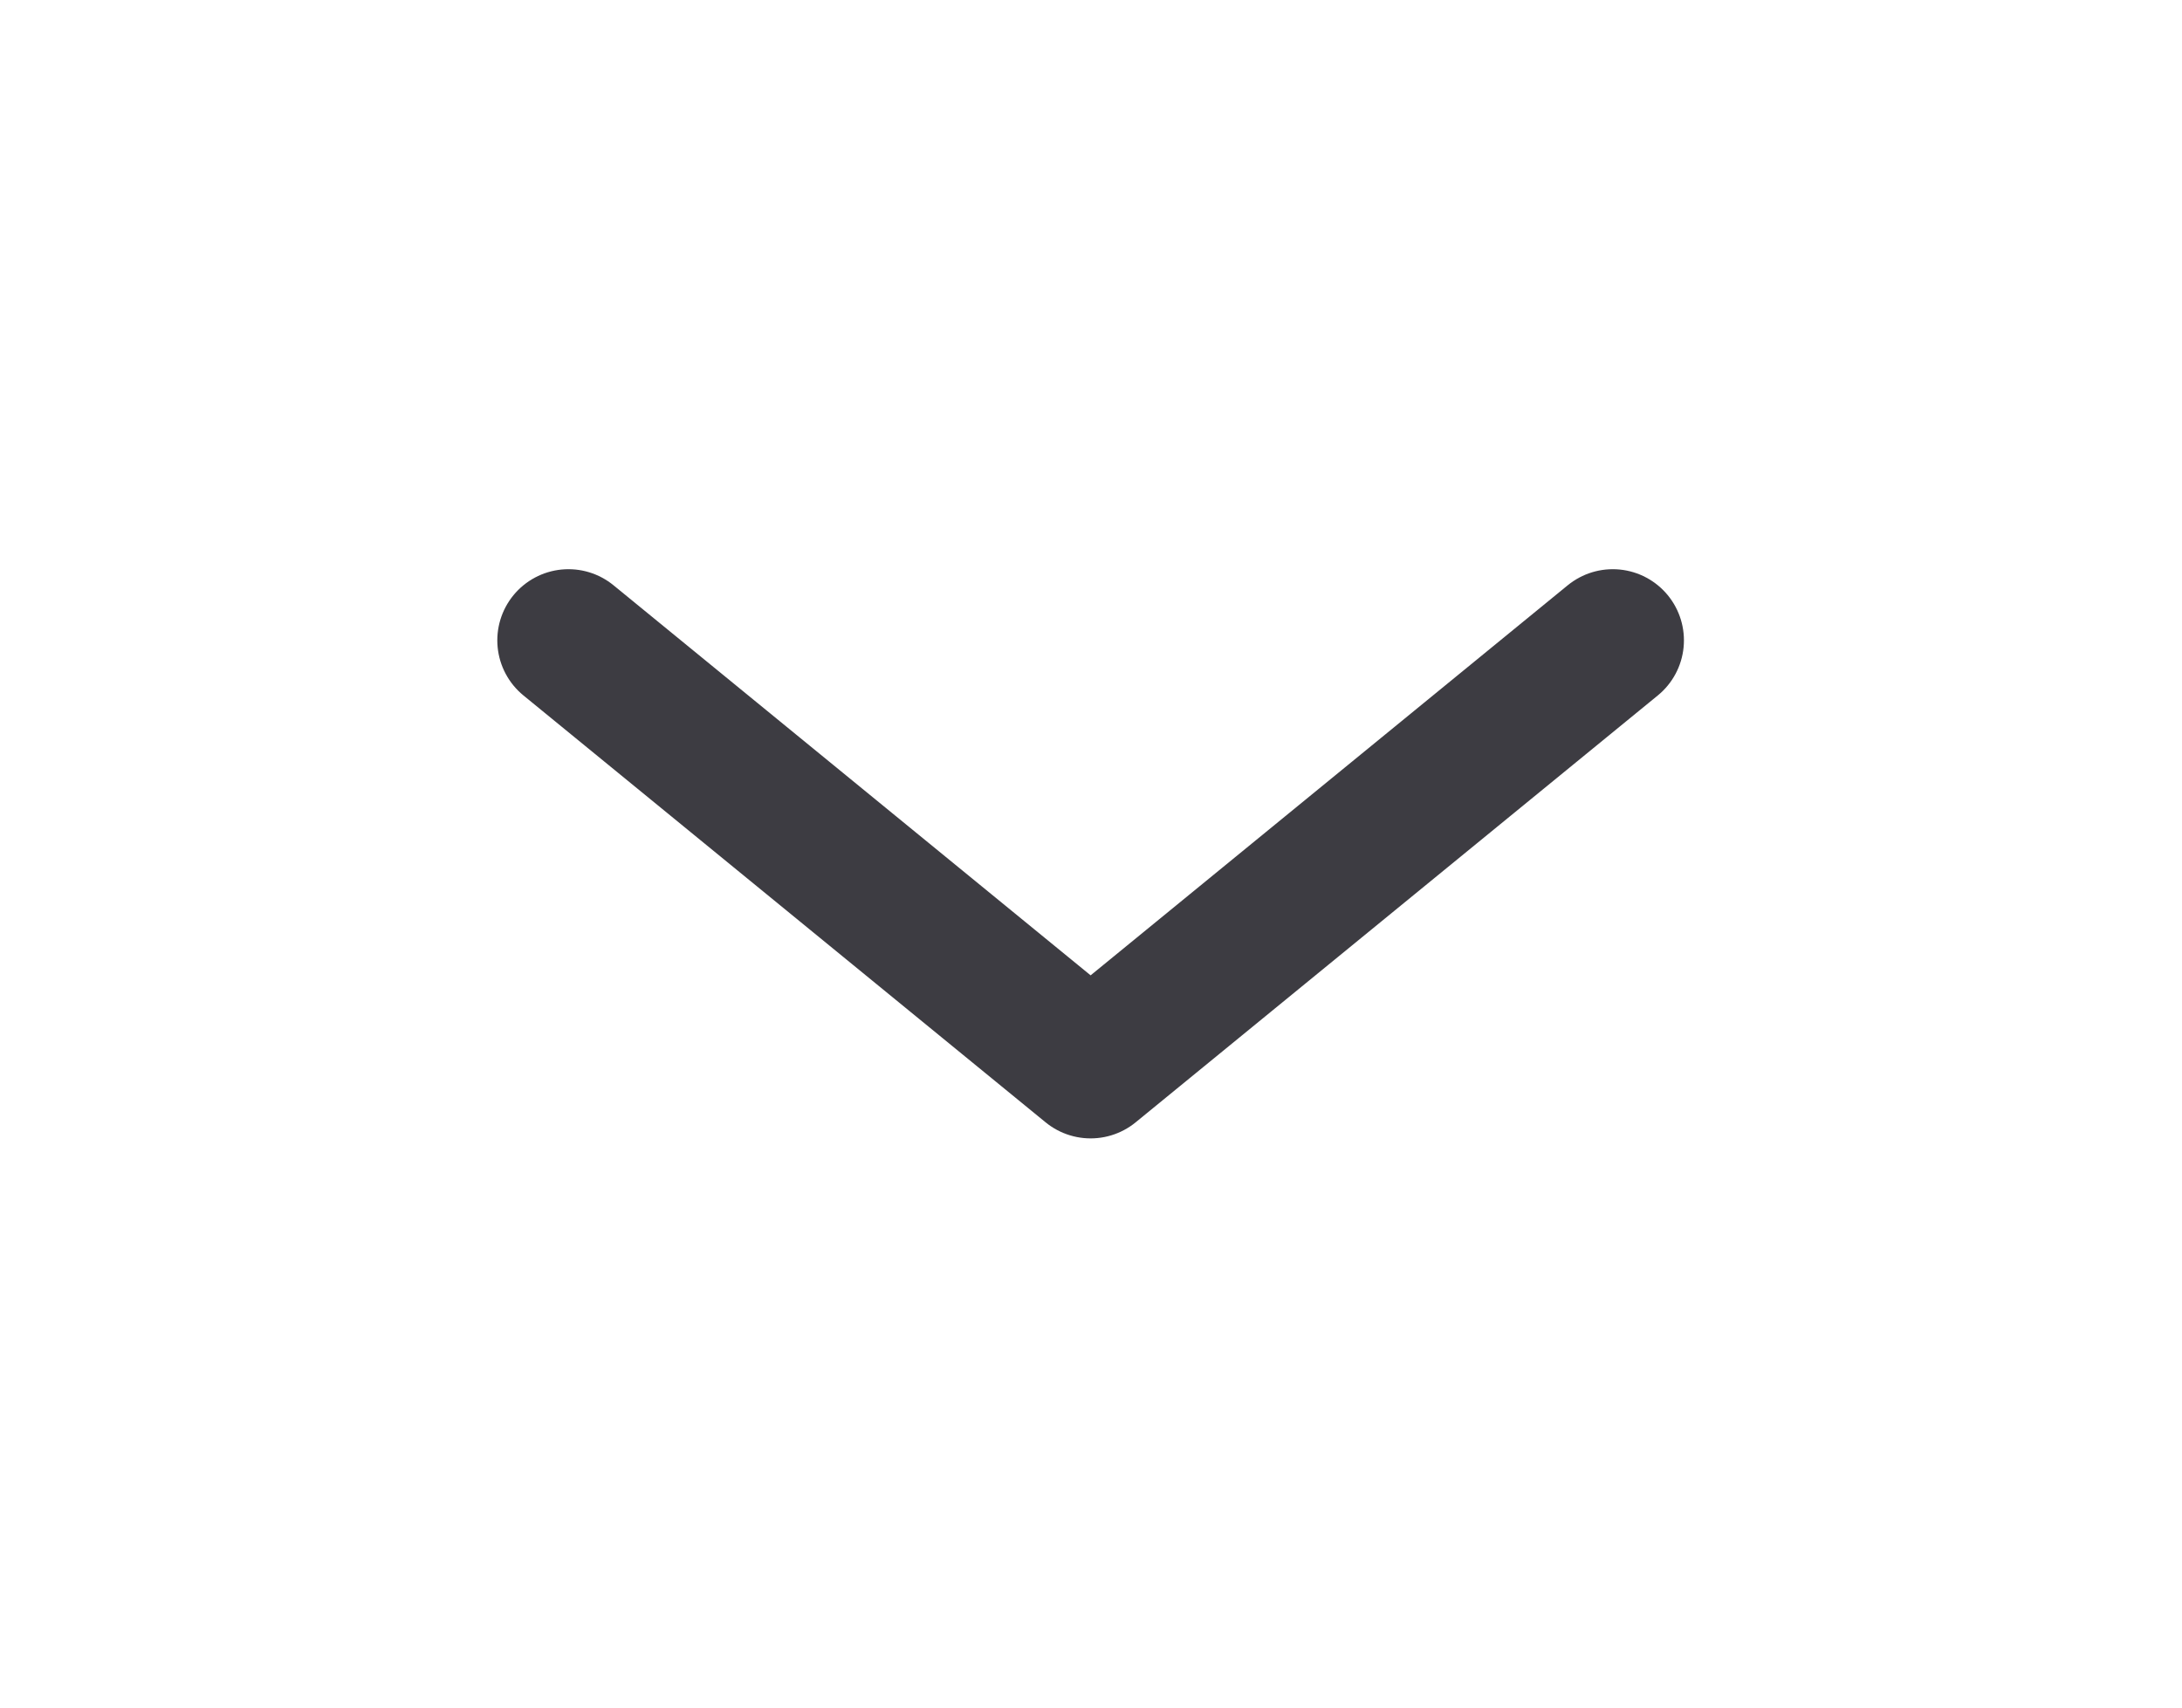 <svg width="23" height="18" viewBox="0 0 23 18" fill="none" xmlns="http://www.w3.org/2000/svg">
<g id="chevron-down 1">
<path id="Vector" d="M5.992 6.75L11.496 11.25L17 6.75" stroke="#3D3C42" stroke-width="1.5" stroke-linecap="round" stroke-linejoin="round"/>
</g>
</svg>
